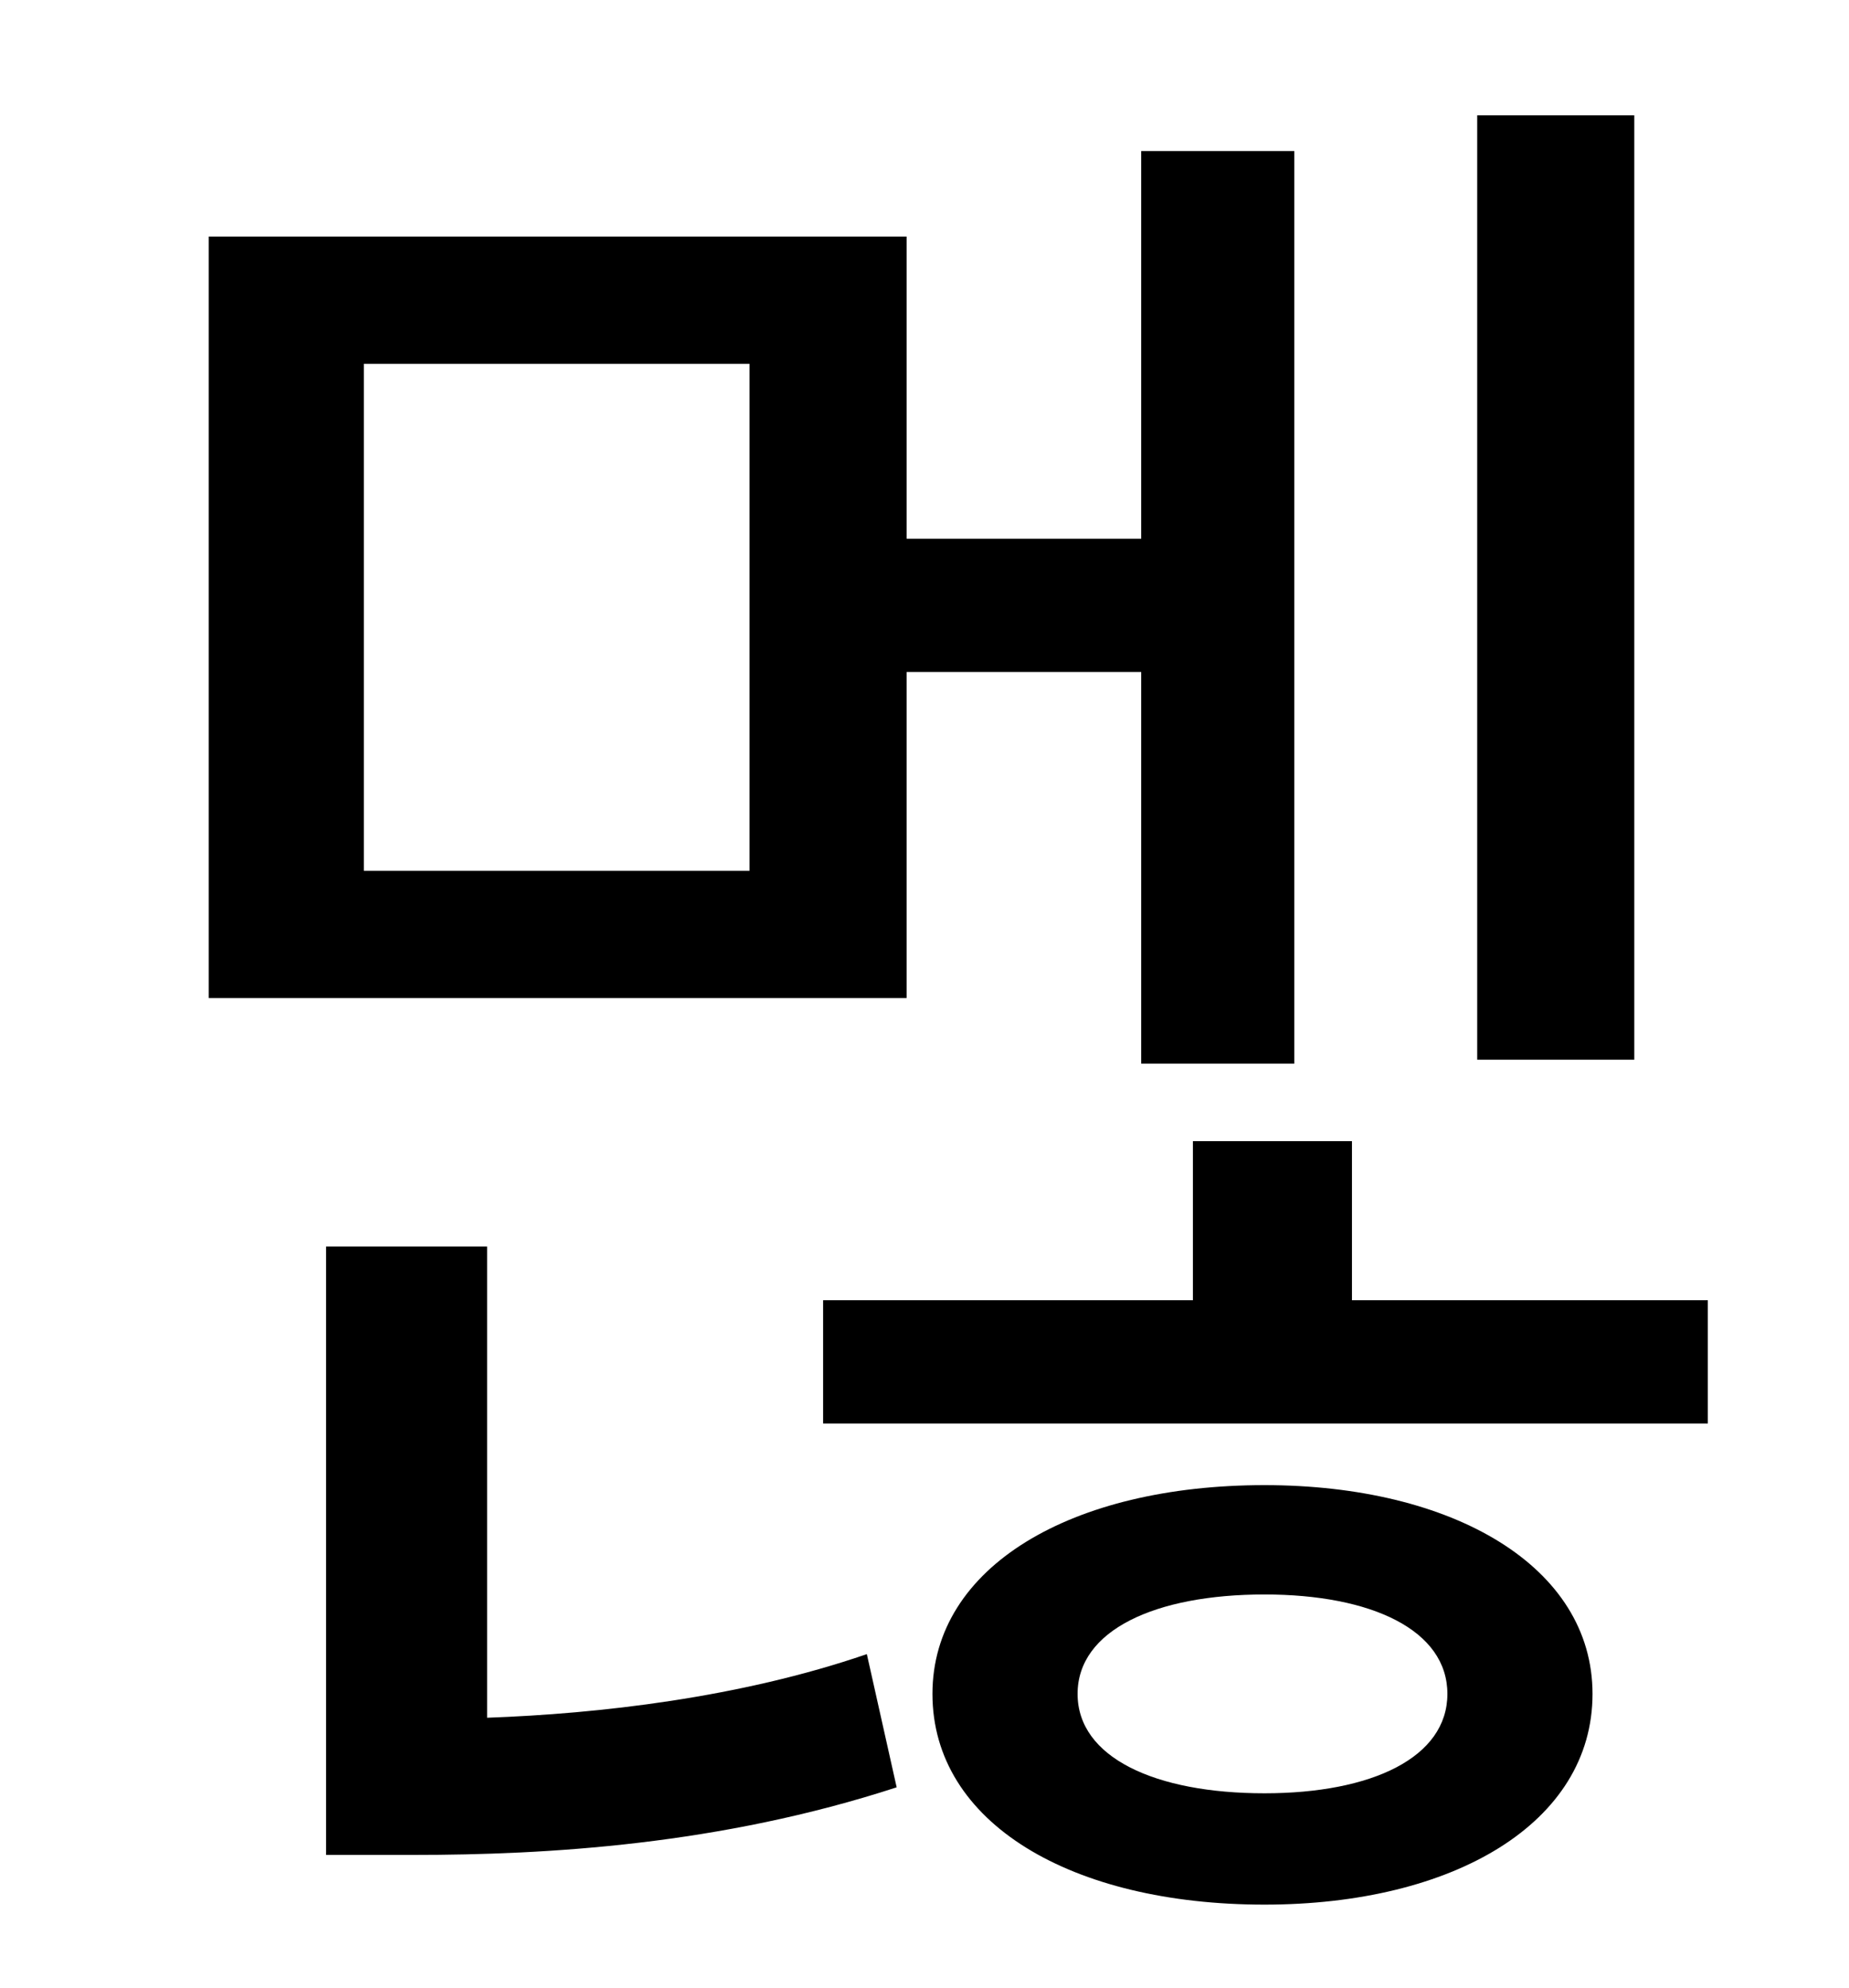 <?xml version="1.0" standalone="no"?>
<!DOCTYPE svg PUBLIC "-//W3C//DTD SVG 1.1//EN" "http://www.w3.org/Graphics/SVG/1.1/DTD/svg11.dtd" >
<svg xmlns="http://www.w3.org/2000/svg" xmlns:xlink="http://www.w3.org/1999/xlink" version="1.1" viewBox="-10 0 930 1000">
   <path fill="currentColor"
d="M812 58v475h-79v-475h79zM367 438v-255h-194v255h194zM446 338v164h-351v-383h351v152h118v-195h77v459h-77v-197h-118zM235 627v237c56 -2 127 -10 191 -32l15 67c-89 29 -176 34 -243 34h-44v-306h81zM626 902c54 0 92 -18 92 -50s-38 -50 -92 -50c-55 0 -94 18 -94 50
s39 50 94 50zM626 747c95 0 165 41 165 105c0 65 -70 106 -165 106c-97 0 -167 -41 -167 -106c0 -64 70 -105 167 -105zM670 654h179v62h-445v-62h186v-80h80v80z" />
</svg>
